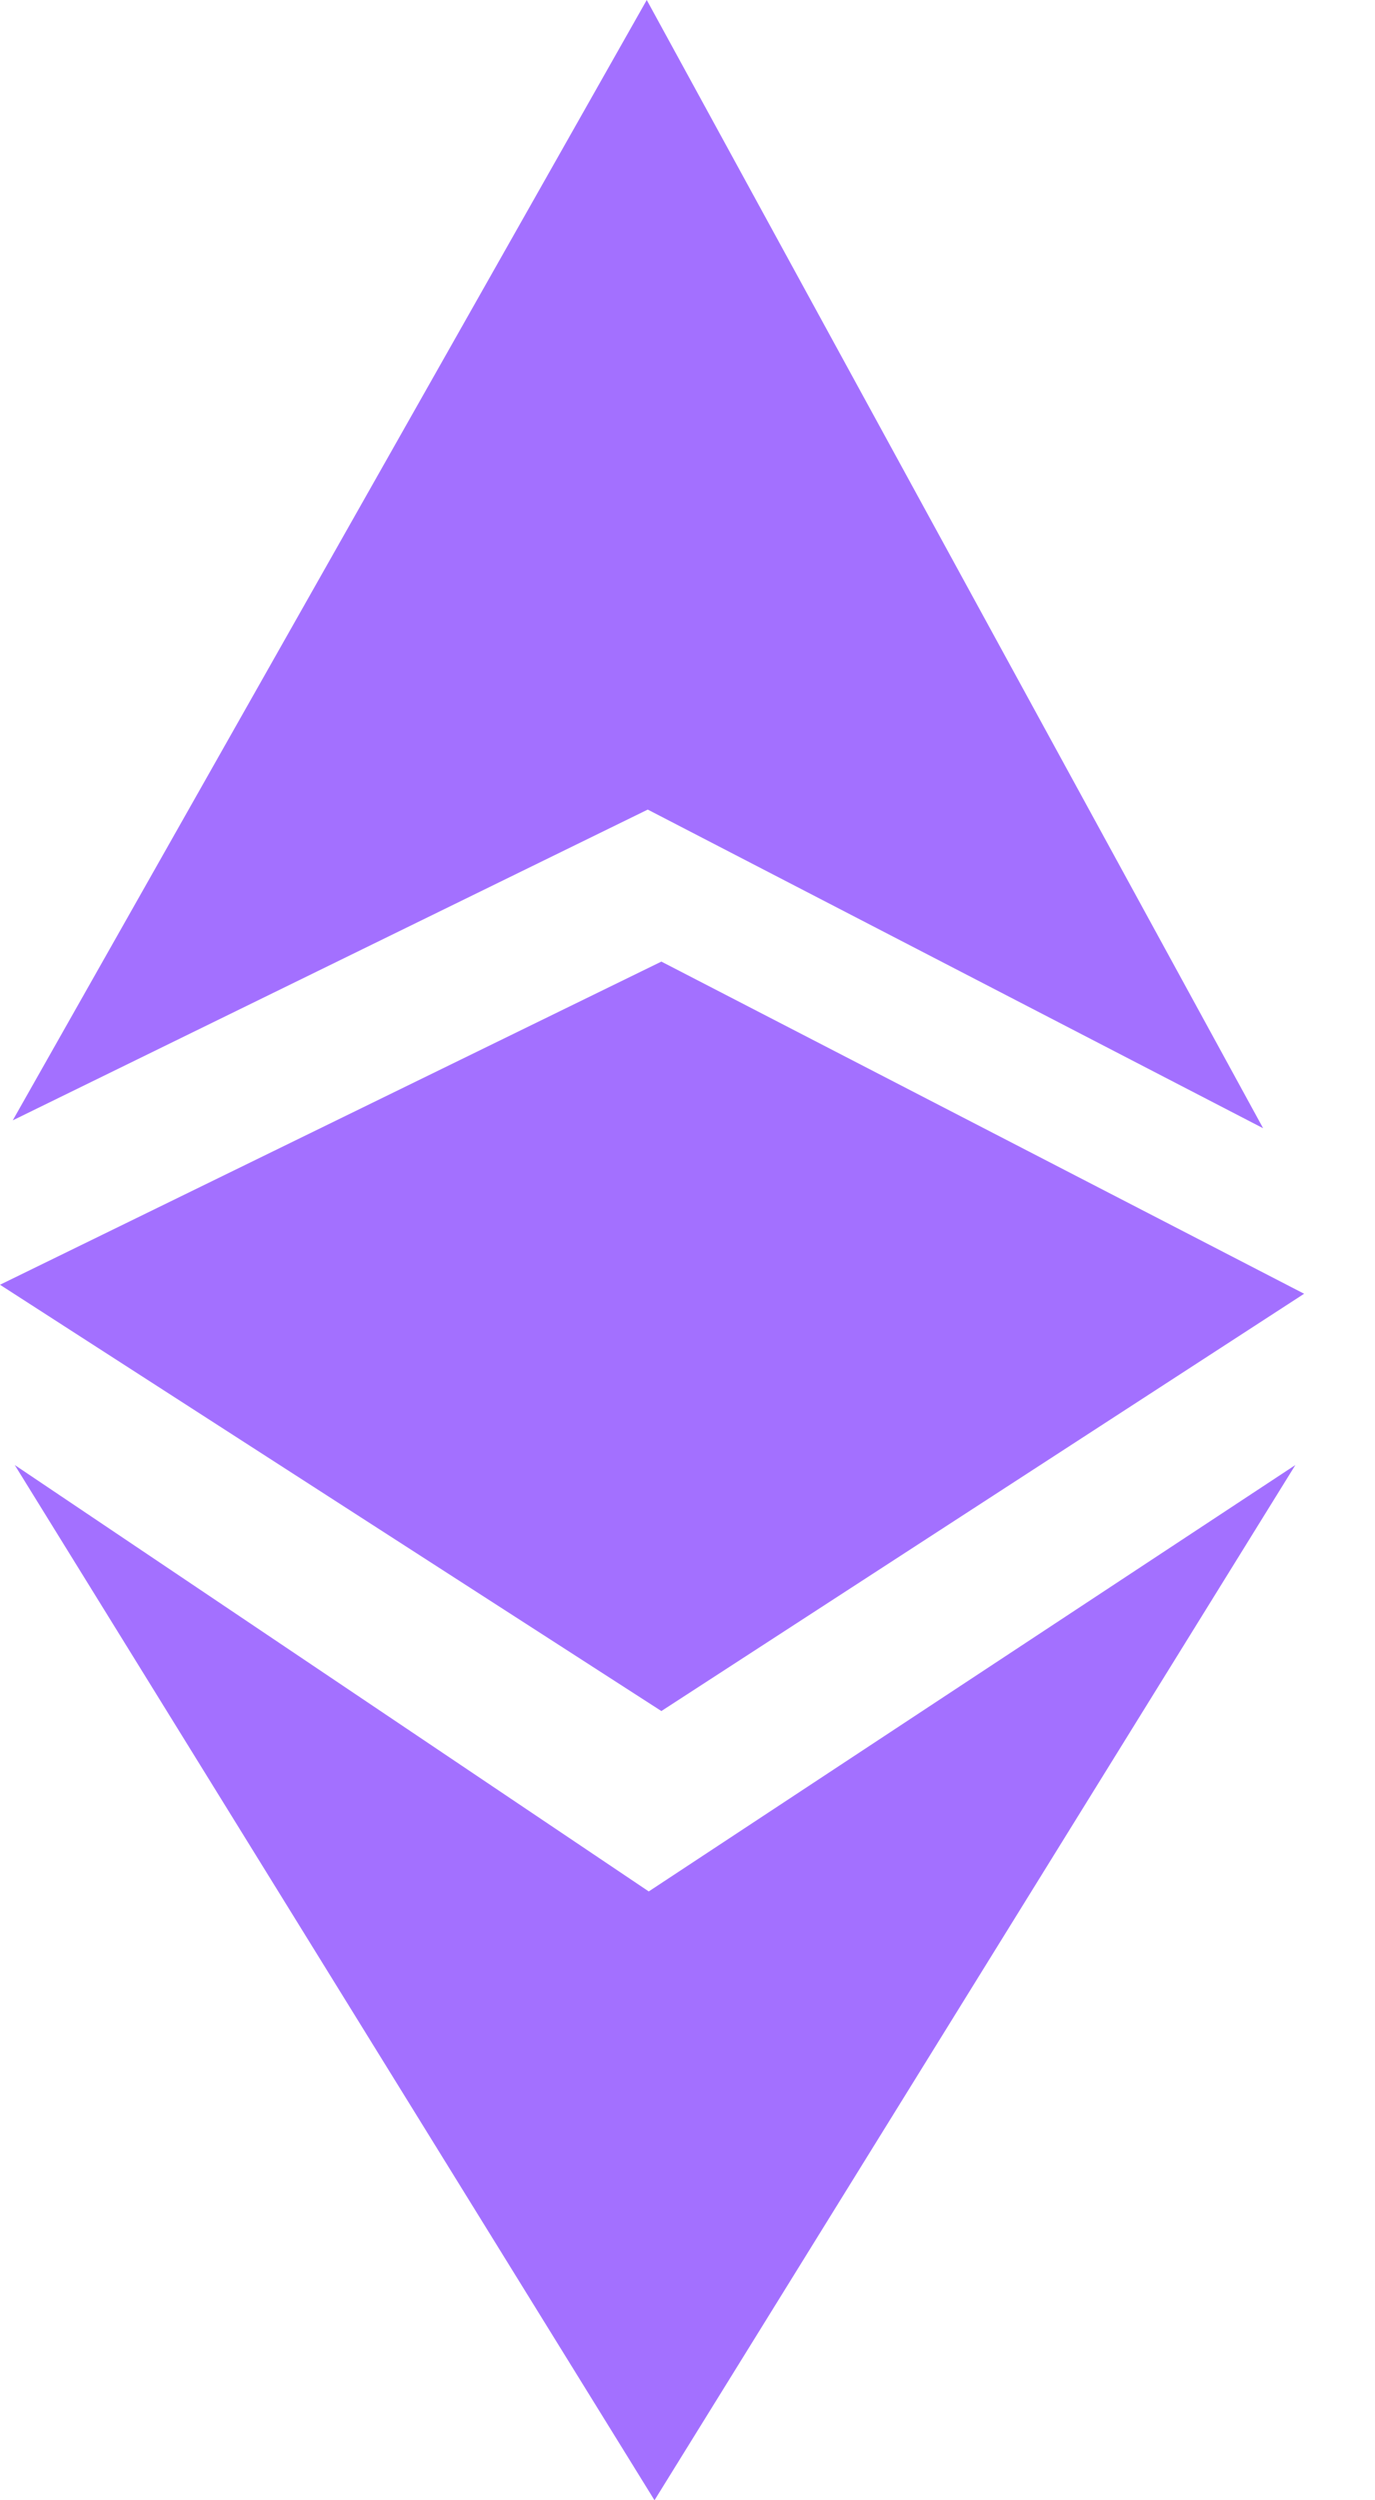 <svg width="11" height="20" viewBox="0 0 11 20" fill="none" xmlns="http://www.w3.org/2000/svg">
<g id="Group">
<g id="Group 3">
<g id="Group 2">
<path id="Path 307" d="M0.102 8.962L5.182 6.476L10.105 9.025L5.174 0L0.102 8.962ZM0.118 11.719L5.19 15.13L10.363 11.719L5.236 20L0.118 11.719Z" fill="#A370FF"/>
<path id="Path 308" d="M5.291 7.692L0 10.277L5.291 13.687L10.433 10.349L5.291 7.692Z" fill="#A370FF"/>
</g>
</g>
</g>
</svg>
